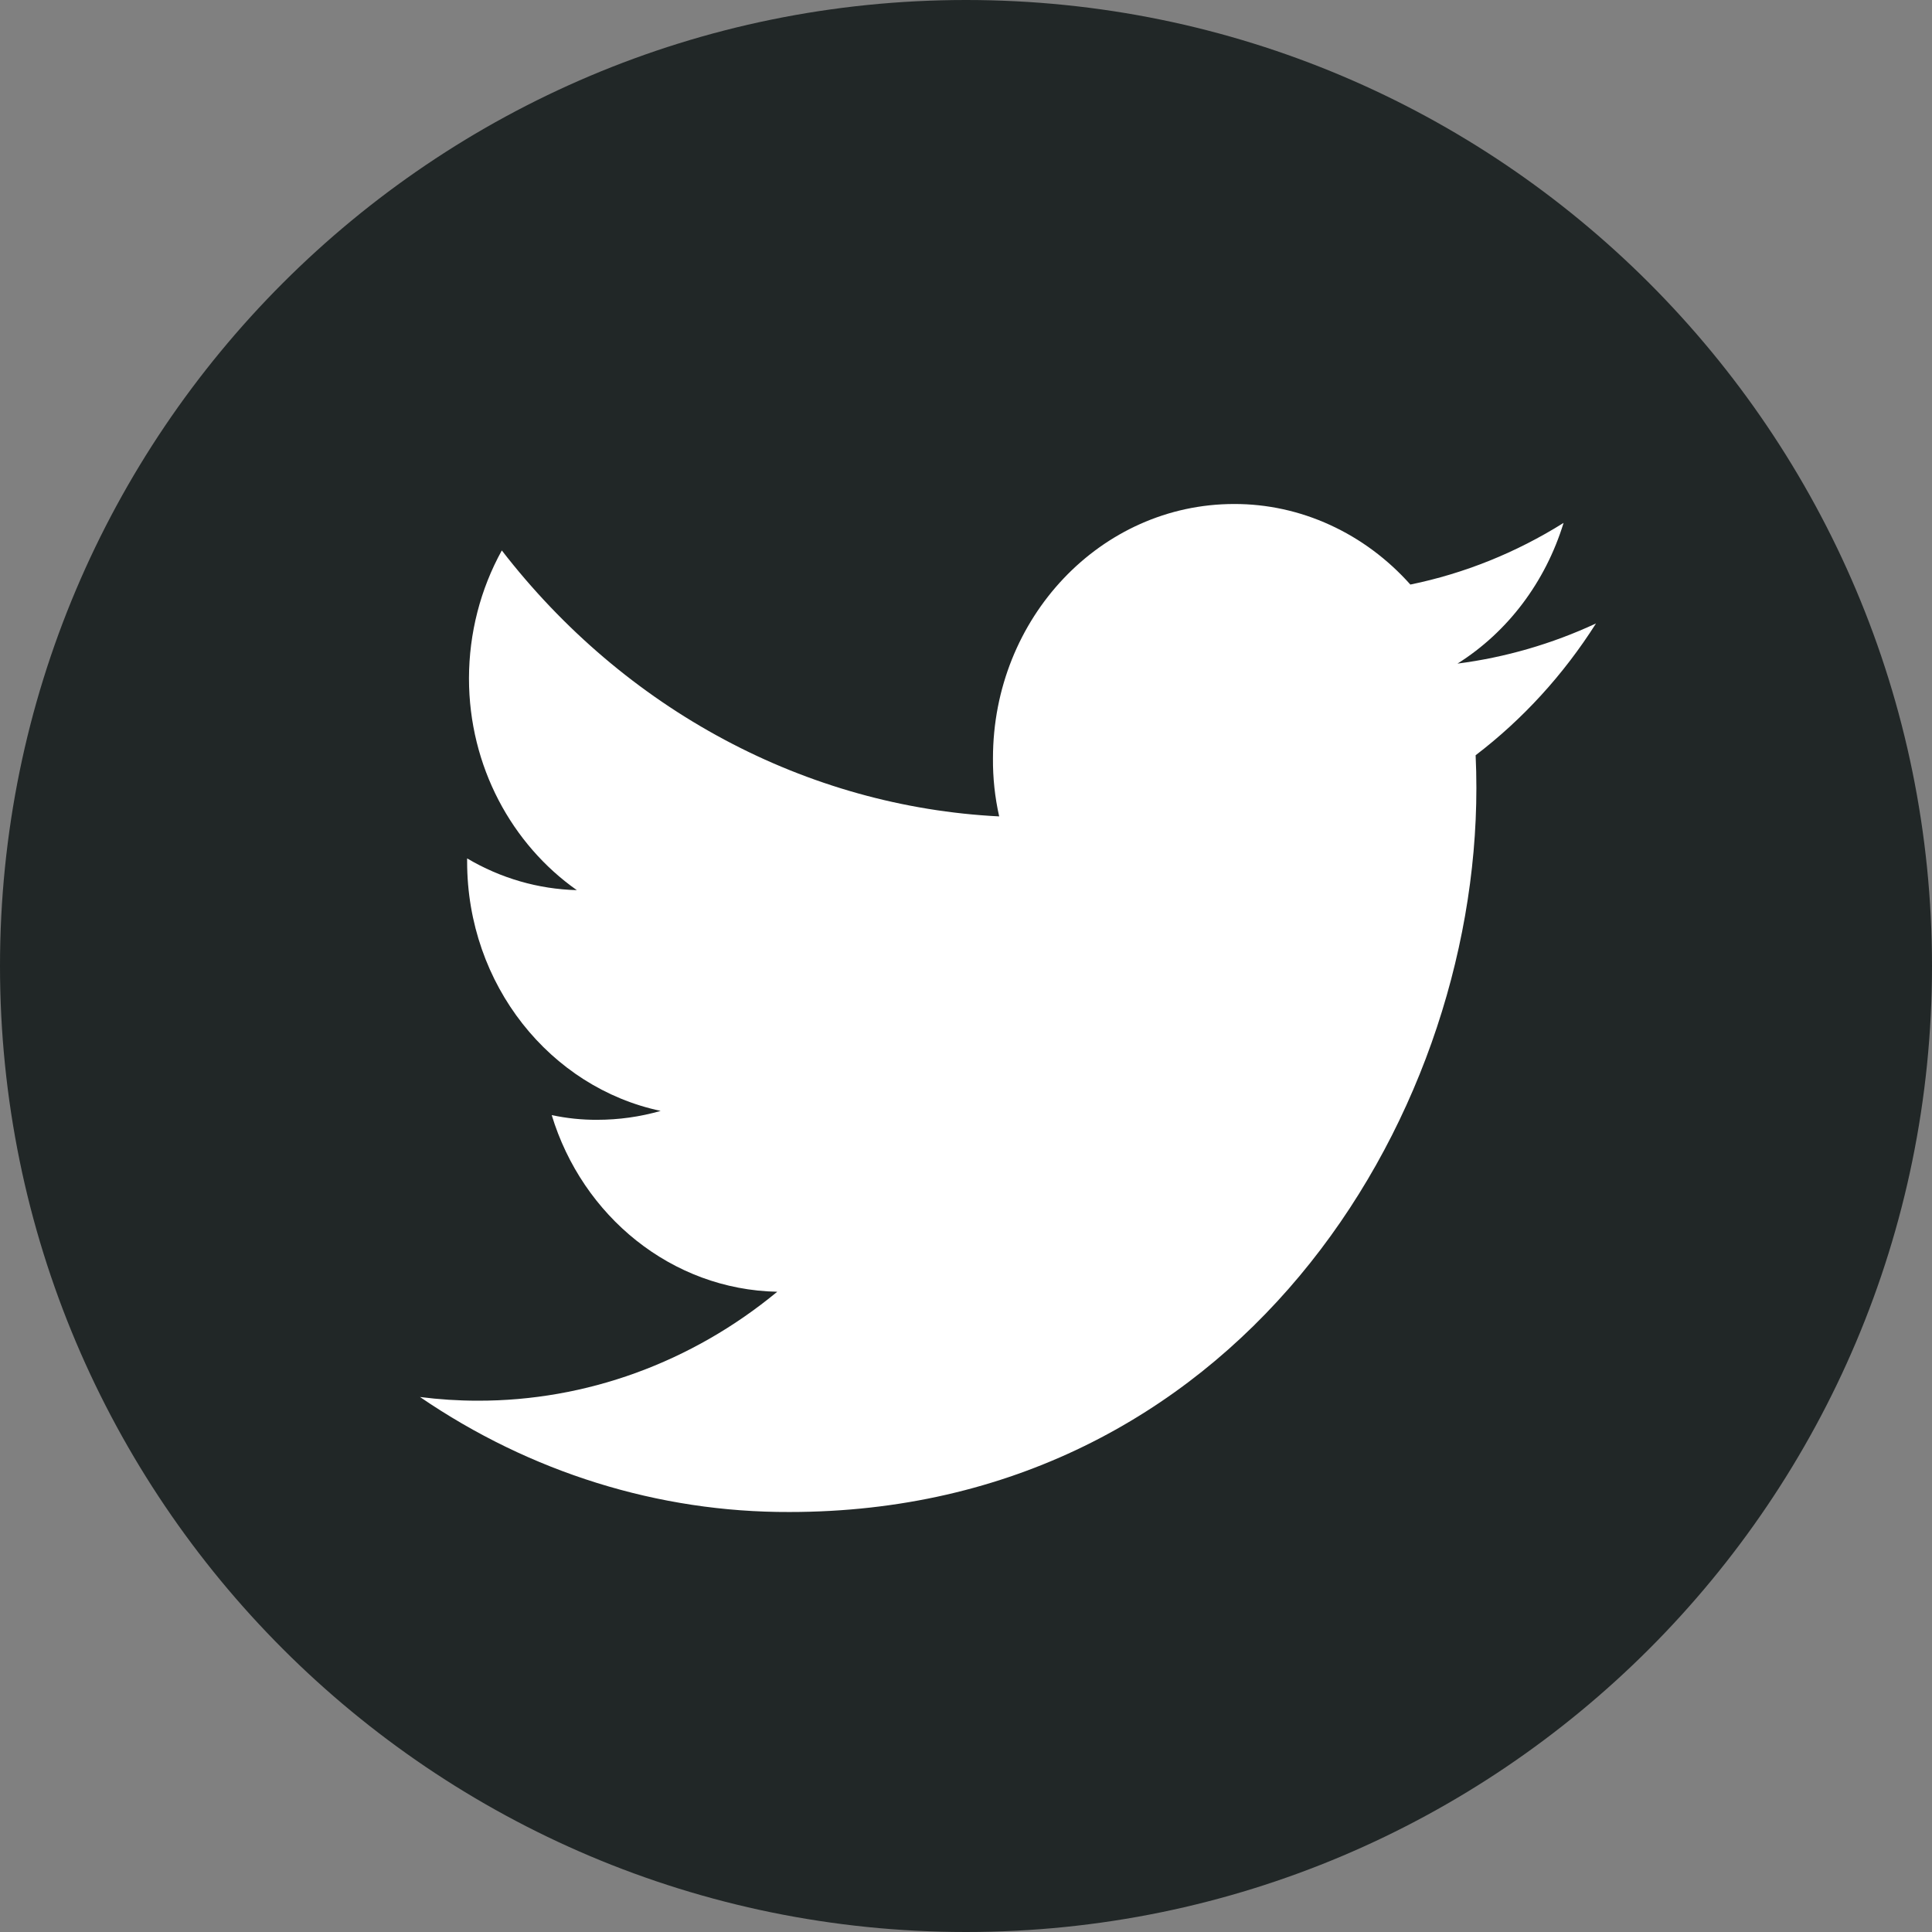 <svg width="23" height="23" viewBox="0 0 23 23" fill="none" xmlns="http://www.w3.org/2000/svg">
<rect x="0" y="0" width="23" height="23" fill="#808080" stroke="none"/>
<g clip-path="url(#clip0_594_820)">
<path d="M11.5 23C17.851 23 23 17.851 23 11.5C23 5.149 17.851 0 11.5 0C5.149 0 0 5.149 0 11.5C0 17.851 5.149 23 11.5 23Z" fill="#212727"/>
<path d="M19 7.422C18.475 7.666 17.919 7.827 17.351 7.9C17.948 7.525 18.398 6.93 18.614 6.225C18.049 6.579 17.433 6.827 16.79 6.959C16.519 6.655 16.194 6.414 15.833 6.249C15.473 6.084 15.084 5.999 14.692 6C13.105 6 11.821 7.356 11.821 9.028C11.819 9.261 11.844 9.493 11.895 9.719C10.757 9.662 9.642 9.35 8.623 8.805C7.603 8.26 6.701 7.493 5.974 6.553C5.719 7.014 5.584 7.539 5.583 8.075C5.583 9.125 6.095 10.053 6.867 10.597C6.409 10.585 5.961 10.456 5.561 10.219V10.256C5.561 11.725 6.552 12.947 7.865 13.225C7.618 13.296 7.364 13.331 7.108 13.331C6.927 13.332 6.746 13.313 6.568 13.275C6.933 14.478 7.995 15.353 9.253 15.378C8.231 16.222 6.976 16.678 5.685 16.675C5.456 16.675 5.227 16.66 5 16.631C6.313 17.529 7.839 18.005 9.397 18C14.686 18 17.576 13.384 17.576 9.381C17.576 9.25 17.573 9.119 17.567 8.991C18.128 8.563 18.613 8.032 19 7.422V7.422Z" fill="white"/>
</g>
<defs>
<clipPath id="clip0_594_820">
<rect width="23" height="23" fill="white"/>
</clipPath>
</defs>
</svg>

